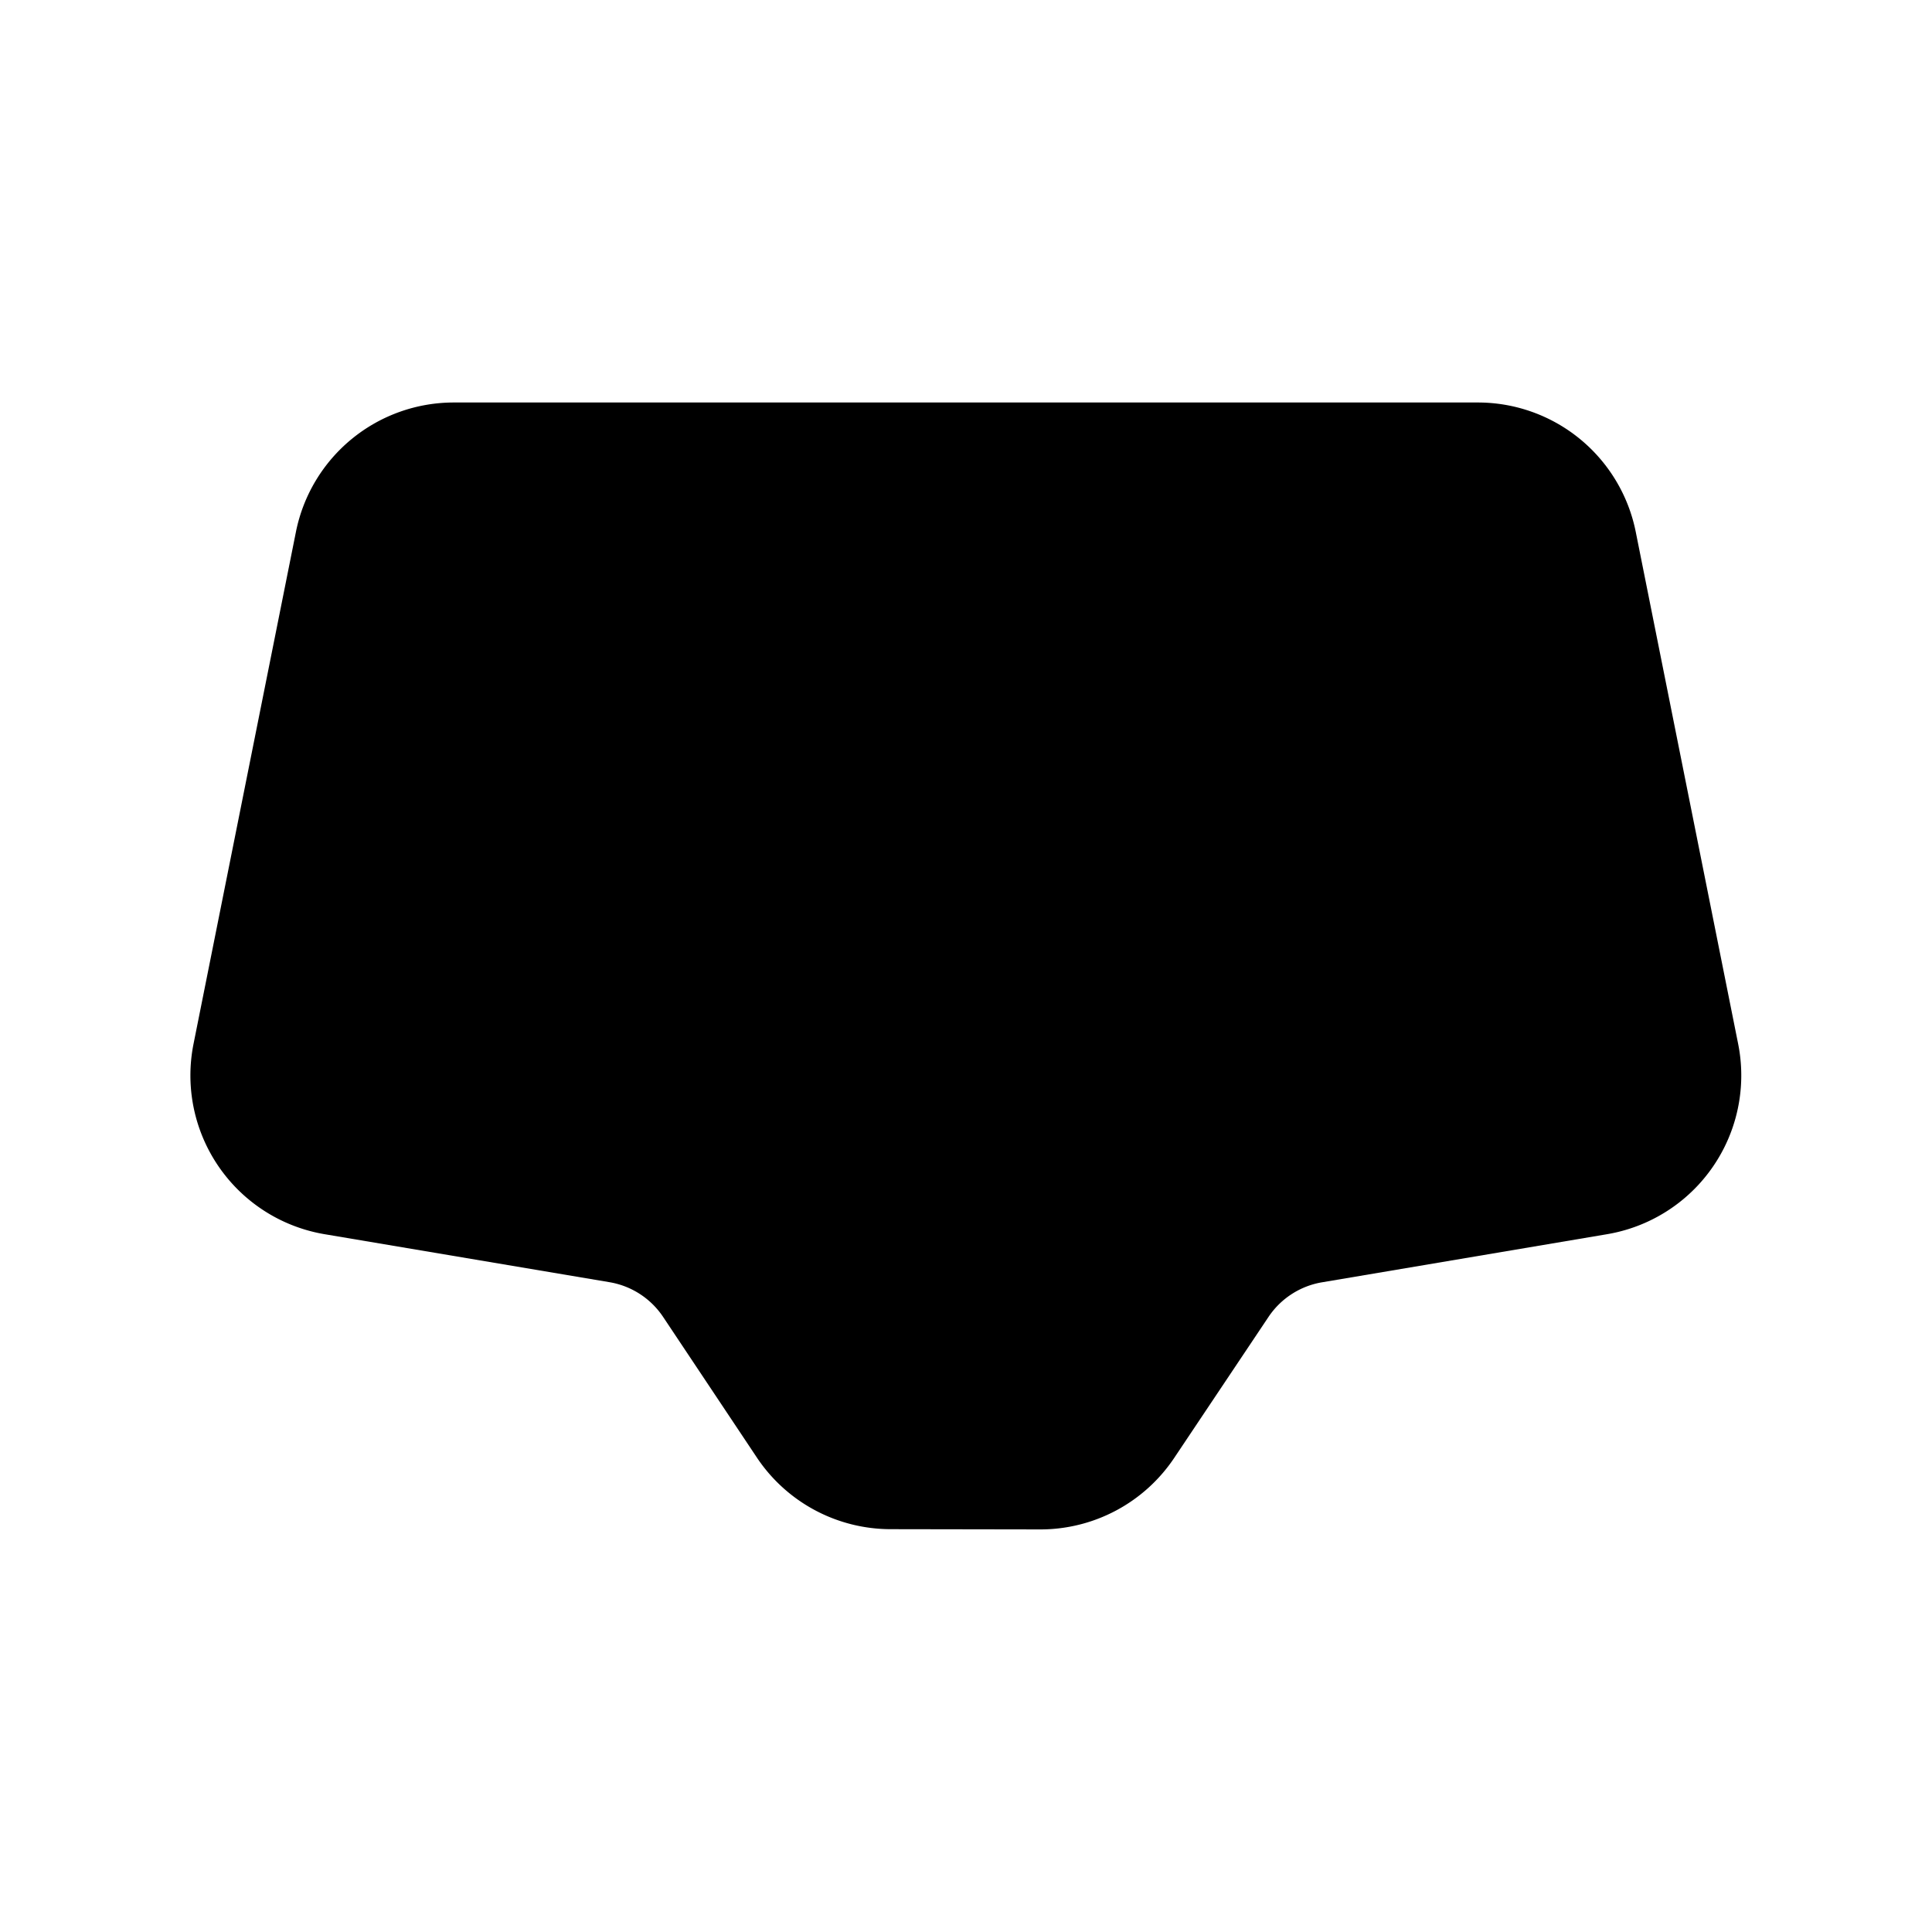 <svg xmlns="http://www.w3.org/2000/svg" viewBox="0 0 24 24"><path d="m16 16-2.109-8M8 16l2.109-8M3.5 8h17M18.358 5H5.638a2 2 0 0 0-1.962 1.608l-1.272 6.36a2 2 0 0 0 1.63 2.364l3.538.596a1 1 0 0 1 .666.432l1.164 1.746a2 2 0 0 0 1.662.89l1.858.003a2 2 0 0 0 1.665-.889l1.171-1.751a1 1 0 0 1 .666-.43l3.538-.597a2 2 0 0 0 1.63-2.364l-1.272-6.36A2 2 0 0 0 18.358 5"/></svg>